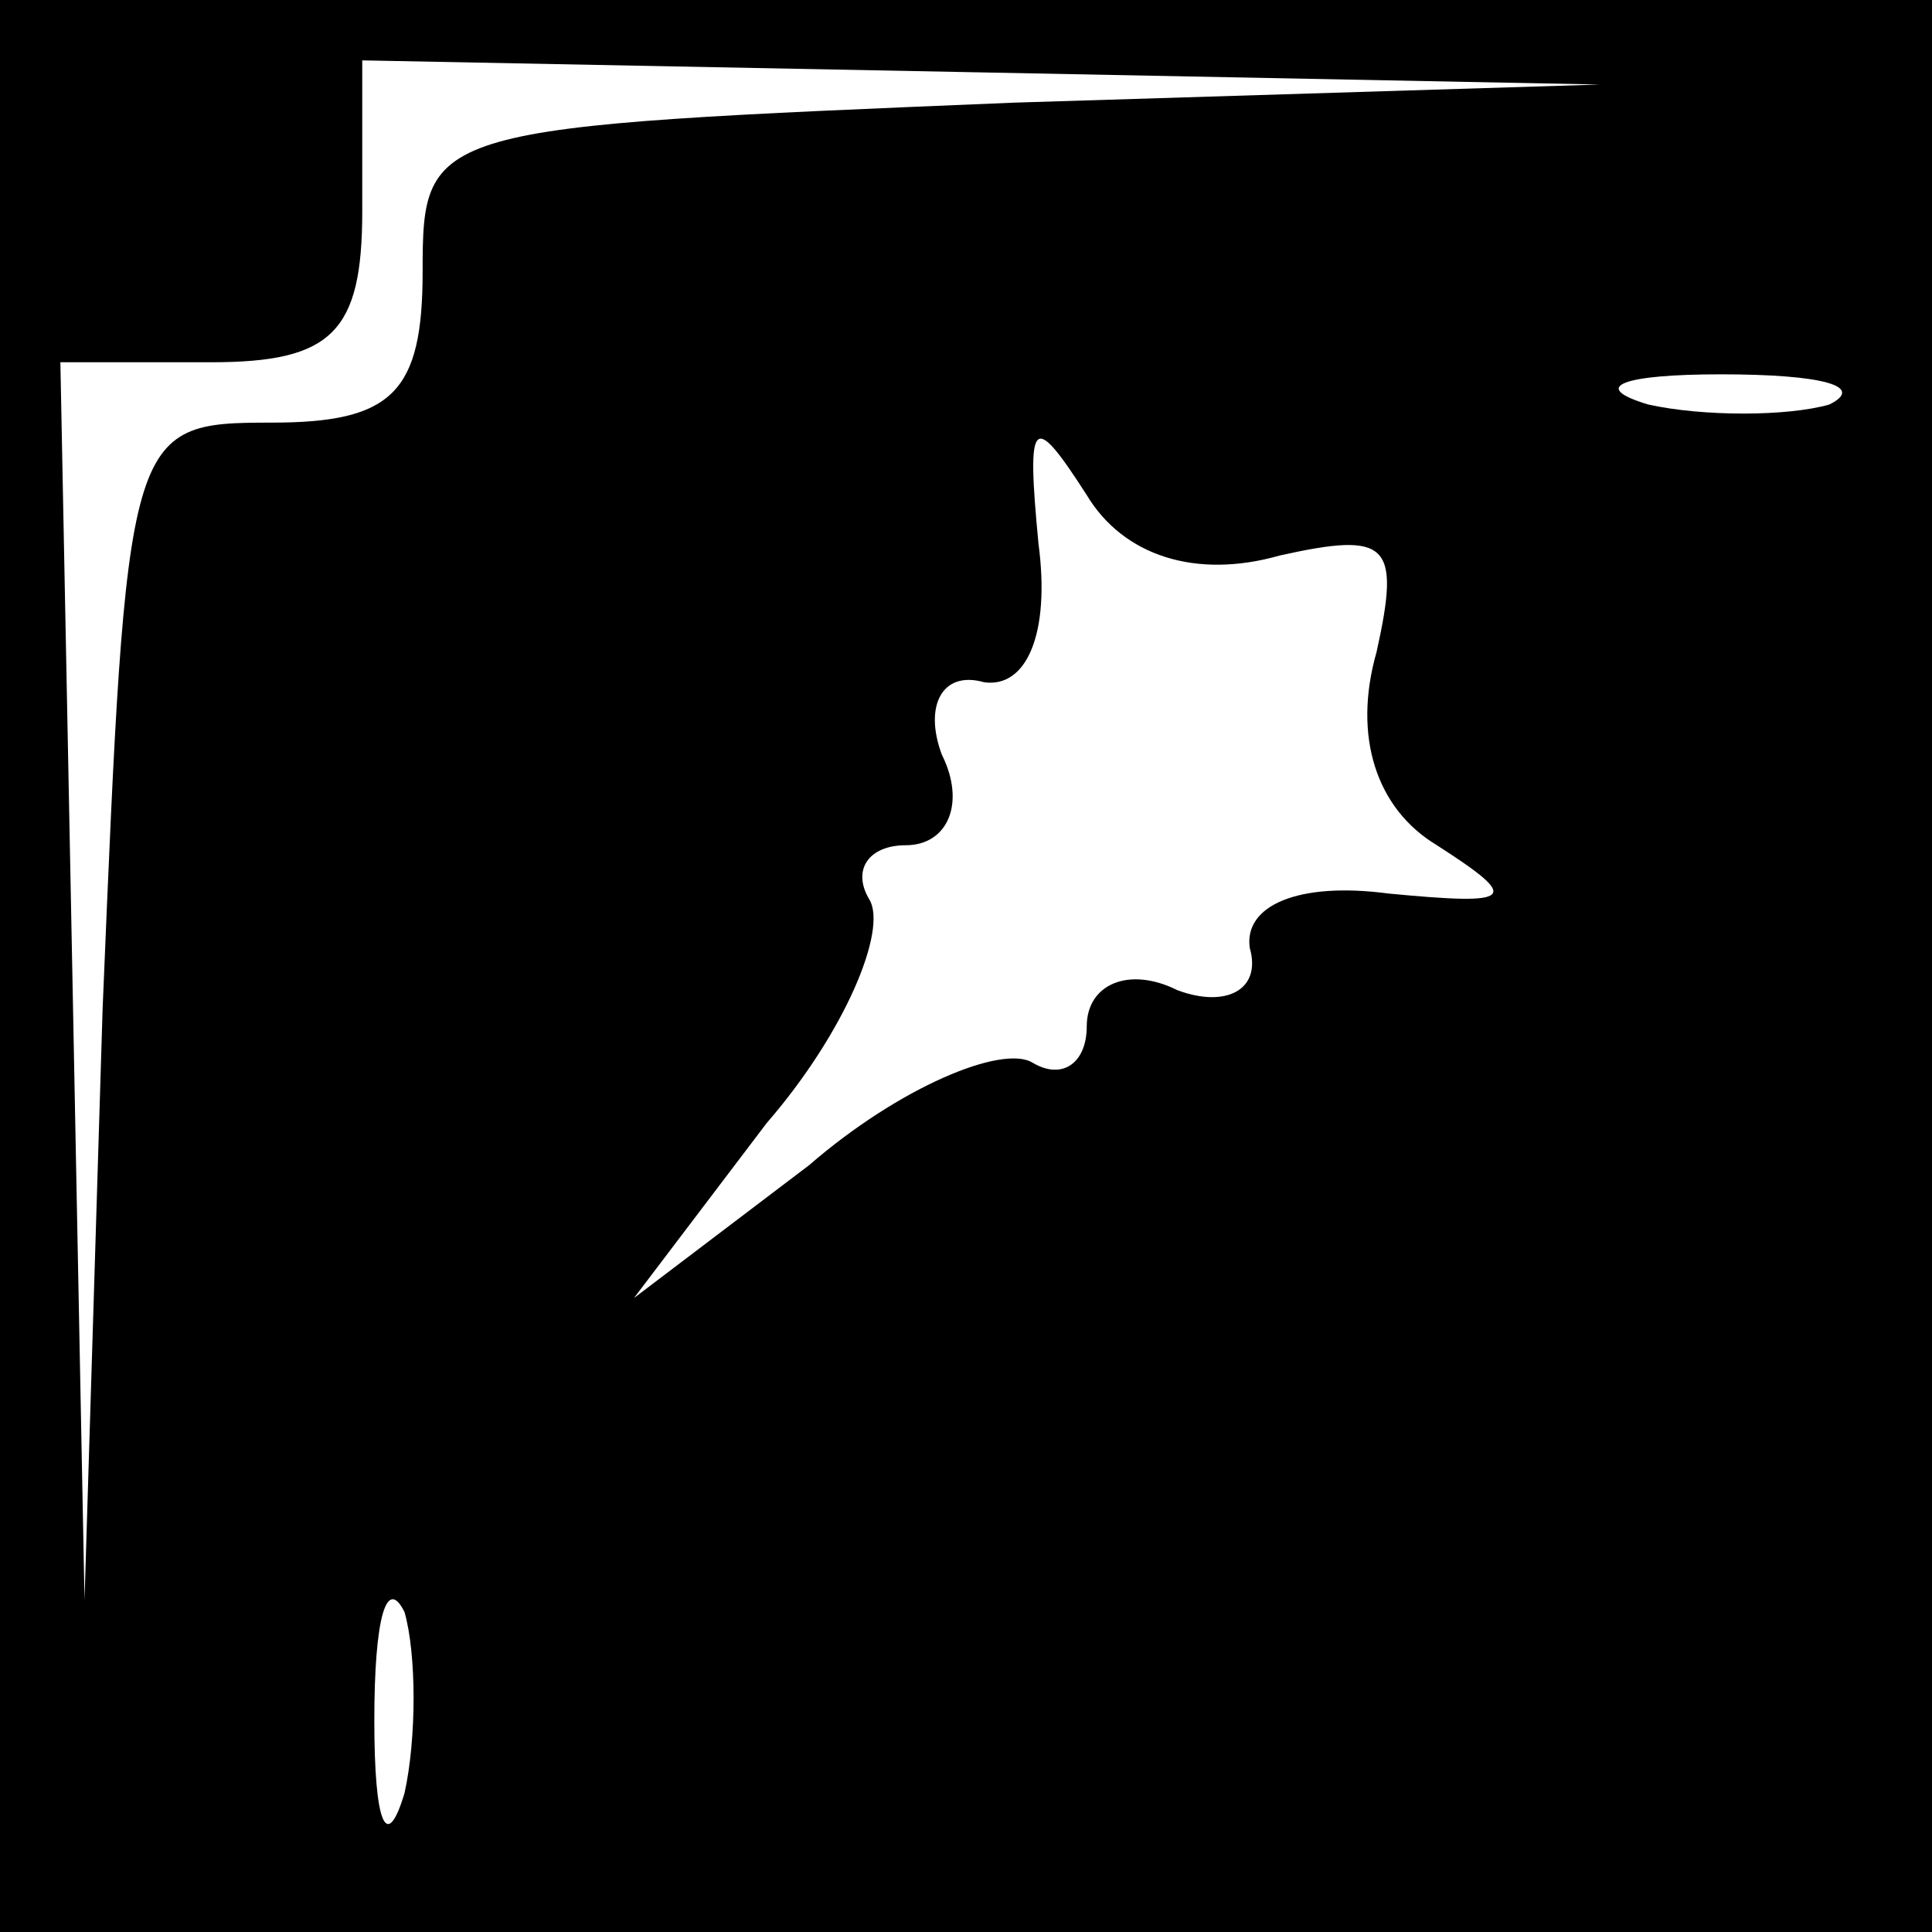 <?xml version="1.0" standalone="no"?>
<!DOCTYPE svg PUBLIC "-//W3C//DTD SVG 20010904//EN"
 "http://www.w3.org/TR/2001/REC-SVG-20010904/DTD/svg10.dtd">
<svg version="1.0" xmlns="http://www.w3.org/2000/svg"
 width="32pt" height="32pt" viewBox="0 0 32 32"
 preserveAspectRatio="xMidYMid meet">
<rect x="0" y="0" width="32" height="32" fill="#808080" stroke="none"/>
<g transform="translate(0,32) scale(0.1,-0.1)"
fill="#000000" stroke="none">
<path fill="#000000" stroke="none" d="M0 160 l0 -160 160 0 160 0 0 160 0
160 -160 0 -160 0 0 -160z"/>
<path fill="#ffffff" stroke="none" d="M168 303 c-97 -4 -98 -4 -98 -28 0 -20
-5 -25 -25 -25 -24 0 -24 -1 -28 -97 l-3 -98 -2 103 -2 102 25 0 c20 0 25 5
25 25 l0 25 103 -2 102 -2 -97 -3z"/>
<path fill="#ffffff" stroke="none" d="M303 253 c-7 -2 -21 -2 -30 0 -10 3 -4
5 12 5 17 0 24 -2 18 -5z"/>
<path fill="#ffffff" stroke="none" d="M212 228 c18 4 20 2 16 -16 -4 -14 0
-26 10 -32 14 -9 13 -10 -8 -8 -15 2 -24 -2 -23 -9 2 -7 -4 -10 -12 -7 -8 4
-15 1 -15 -6 0 -6 -4 -9 -9 -6 -5 3 -22 -4 -37 -17 l-29 -22 22 29 c13 15 20
32 17 37 -3 5 0 9 6 9 7 0 10 7 6 15 -3 8 0 14 7 12 7 -1 11 8 9 23 -2 21 -1
22 8 8 6 -10 18 -14 32 -10z"/>
<path fill="#ffffff" stroke="none" d="M67 23 c-3 -10 -5 -5 -5 12 0 17 2 24
5 18 2 -7 2 -21 0 -30z"/>
</g>
</svg>
